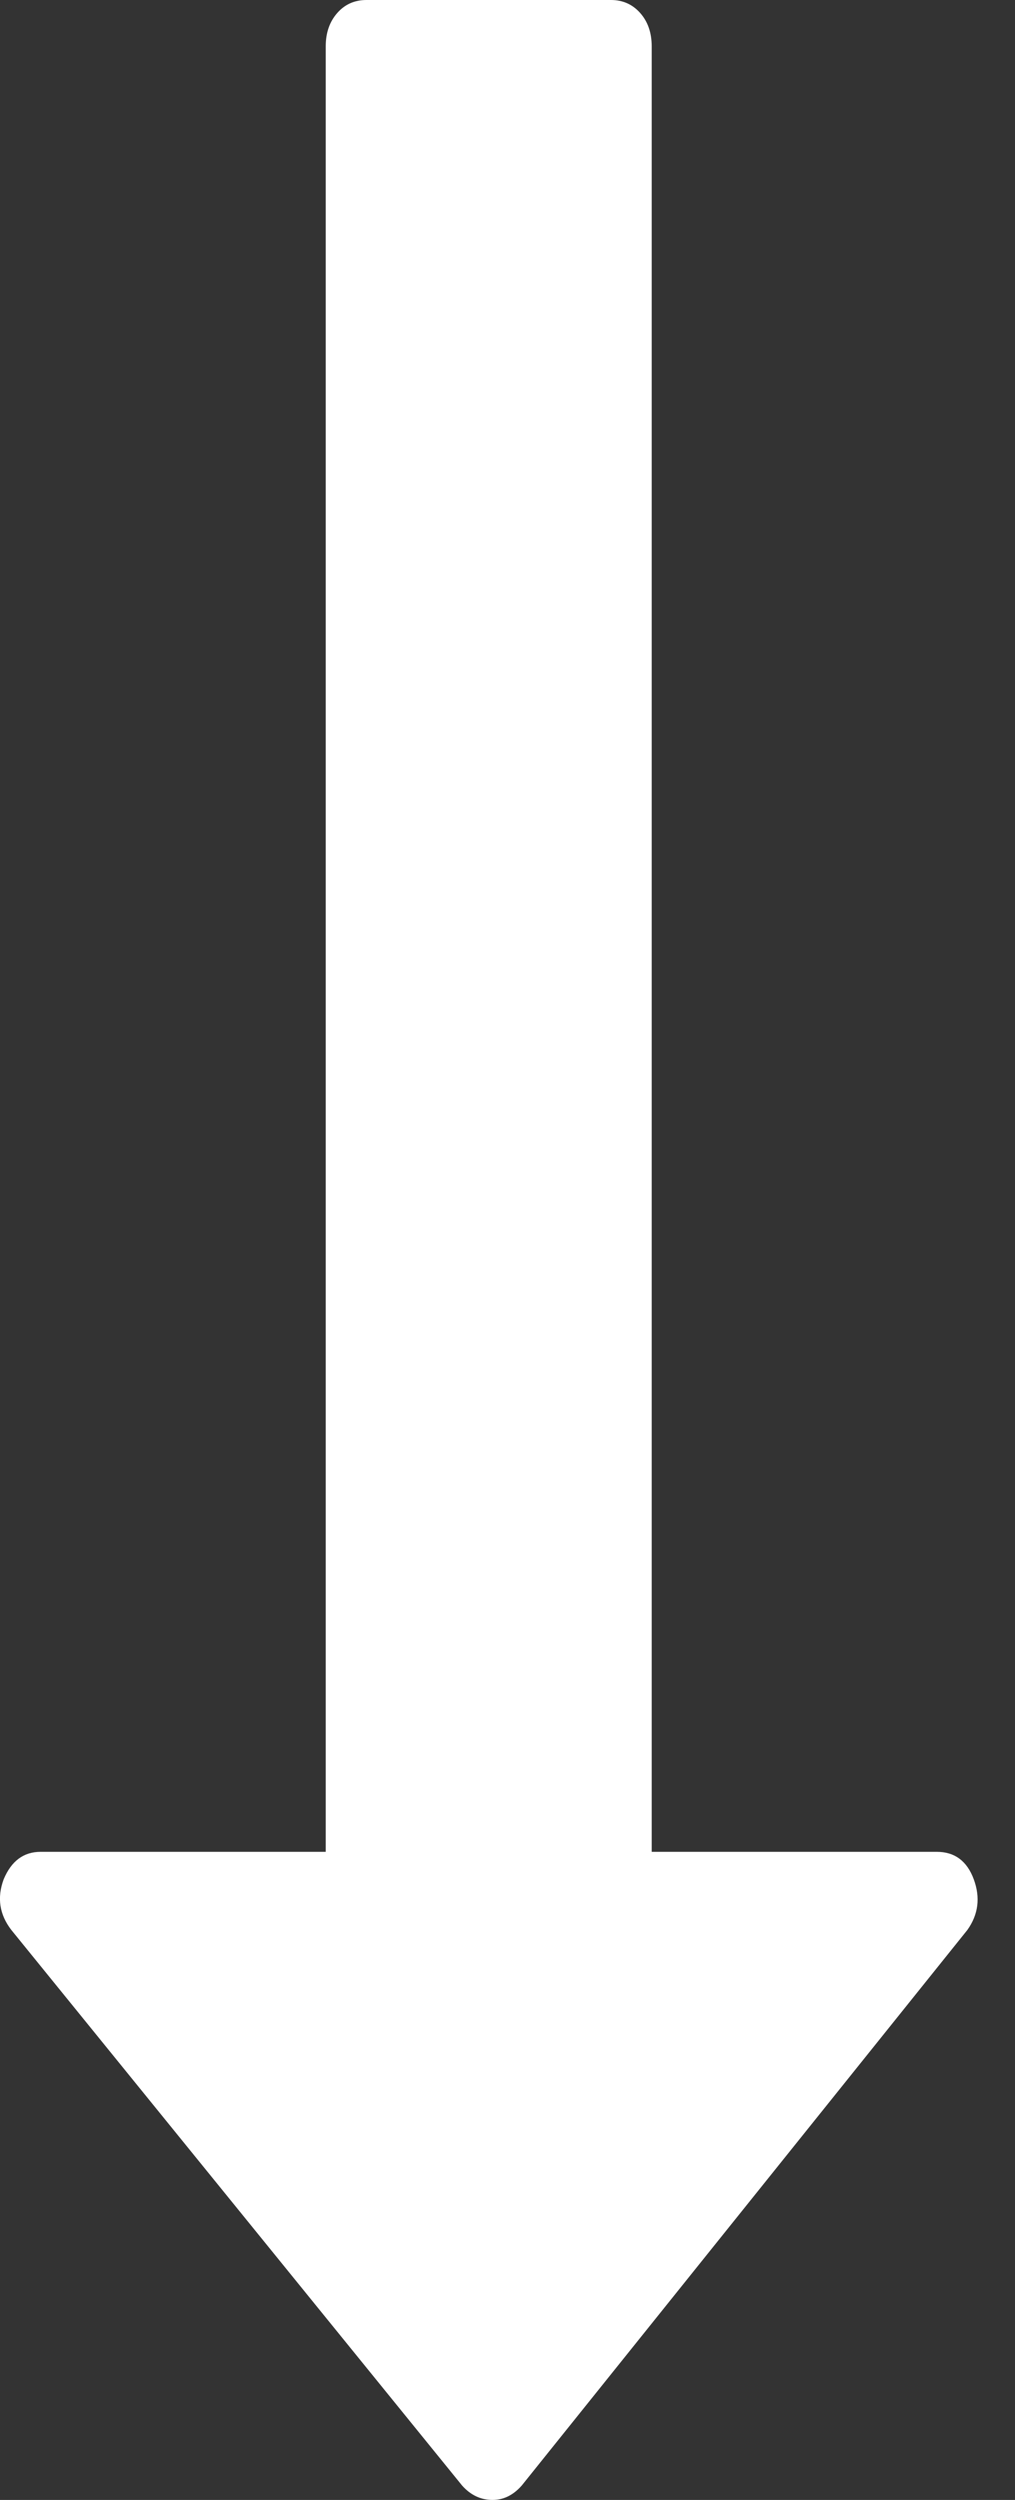 <!-- Generated by IcoMoon.io -->
<svg version="1.1" xmlns="http://www.w3.org/2000/svg" width="13" height="32" viewBox="0 0 13 32">
<rect x="0" y="0" width="13" height="32" fill="#333333" stroke="none"/>
<title>arrow-down</title>
<path fill="#fff" d="M6.683 31.815l5.707-7.111c0.141-0.198 0.168-0.414 0.082-0.648s-0.245-0.352-0.473-0.352h-3.652v-23.111c0-0.173-0.049-0.315-0.147-0.426s-0.223-0.167-0.375-0.167h-3.131c-0.152 0-0.277 0.055-0.375 0.167s-0.147 0.253-0.147 0.426v23.111h-3.652c-0.218 0-0.375 0.118-0.473 0.352-0.087 0.235-0.054 0.451 0.098 0.648l5.773 7.111c0.109 0.123 0.239 0.185 0.391 0.185 0.141 0 0.266-0.062 0.374-0.185z"></path>
</svg>
